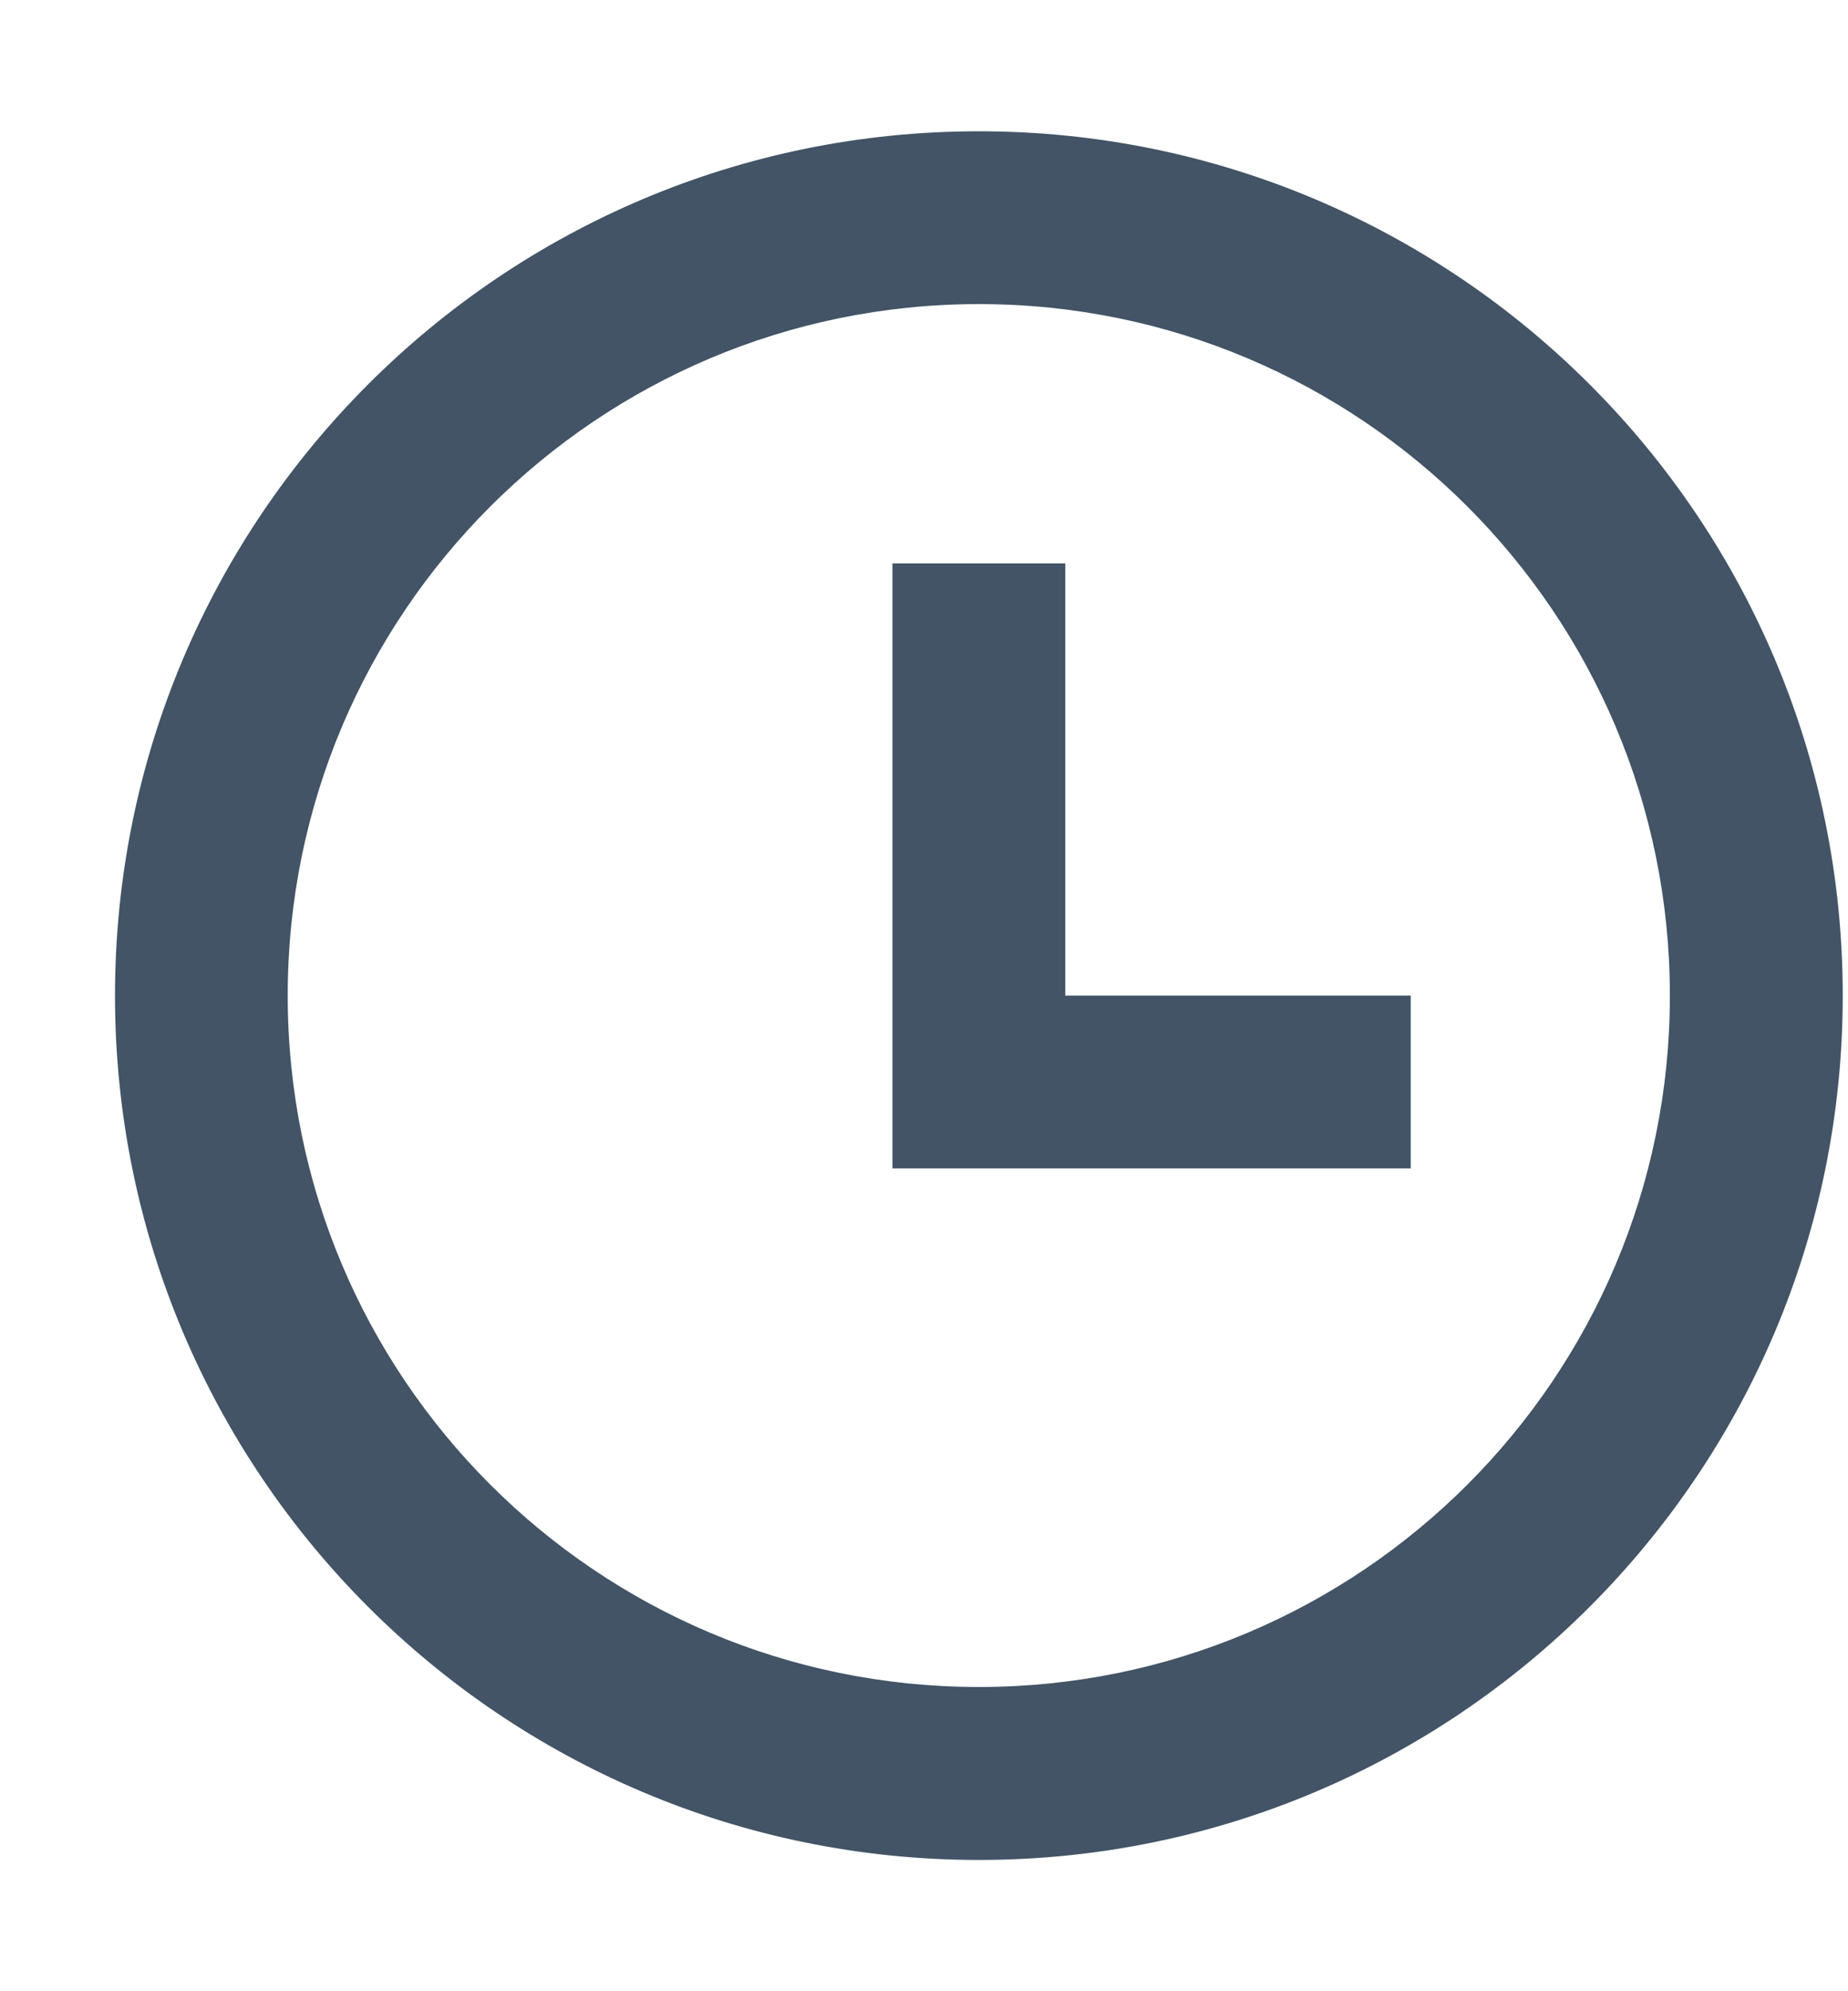 <svg width="13" height="14" viewBox="0 0 13 14" fill="none" xmlns="http://www.w3.org/2000/svg">
<path d="M6.886 13.077C3.53 13.077 0.809 10.356 0.809 7C0.809 3.644 3.53 0.923 6.886 0.923C10.242 0.923 12.963 3.644 12.963 7C12.963 10.356 10.242 13.077 6.886 13.077ZM6.886 11.861C9.571 11.861 11.747 9.685 11.747 7C11.747 4.315 9.571 2.138 6.886 2.138C4.201 2.138 2.024 4.315 2.024 7C2.024 9.685 4.201 11.861 6.886 11.861ZM7.494 7H9.924V8.215H6.278V3.961H7.494V7Z" fill="#425466"/>
</svg>
